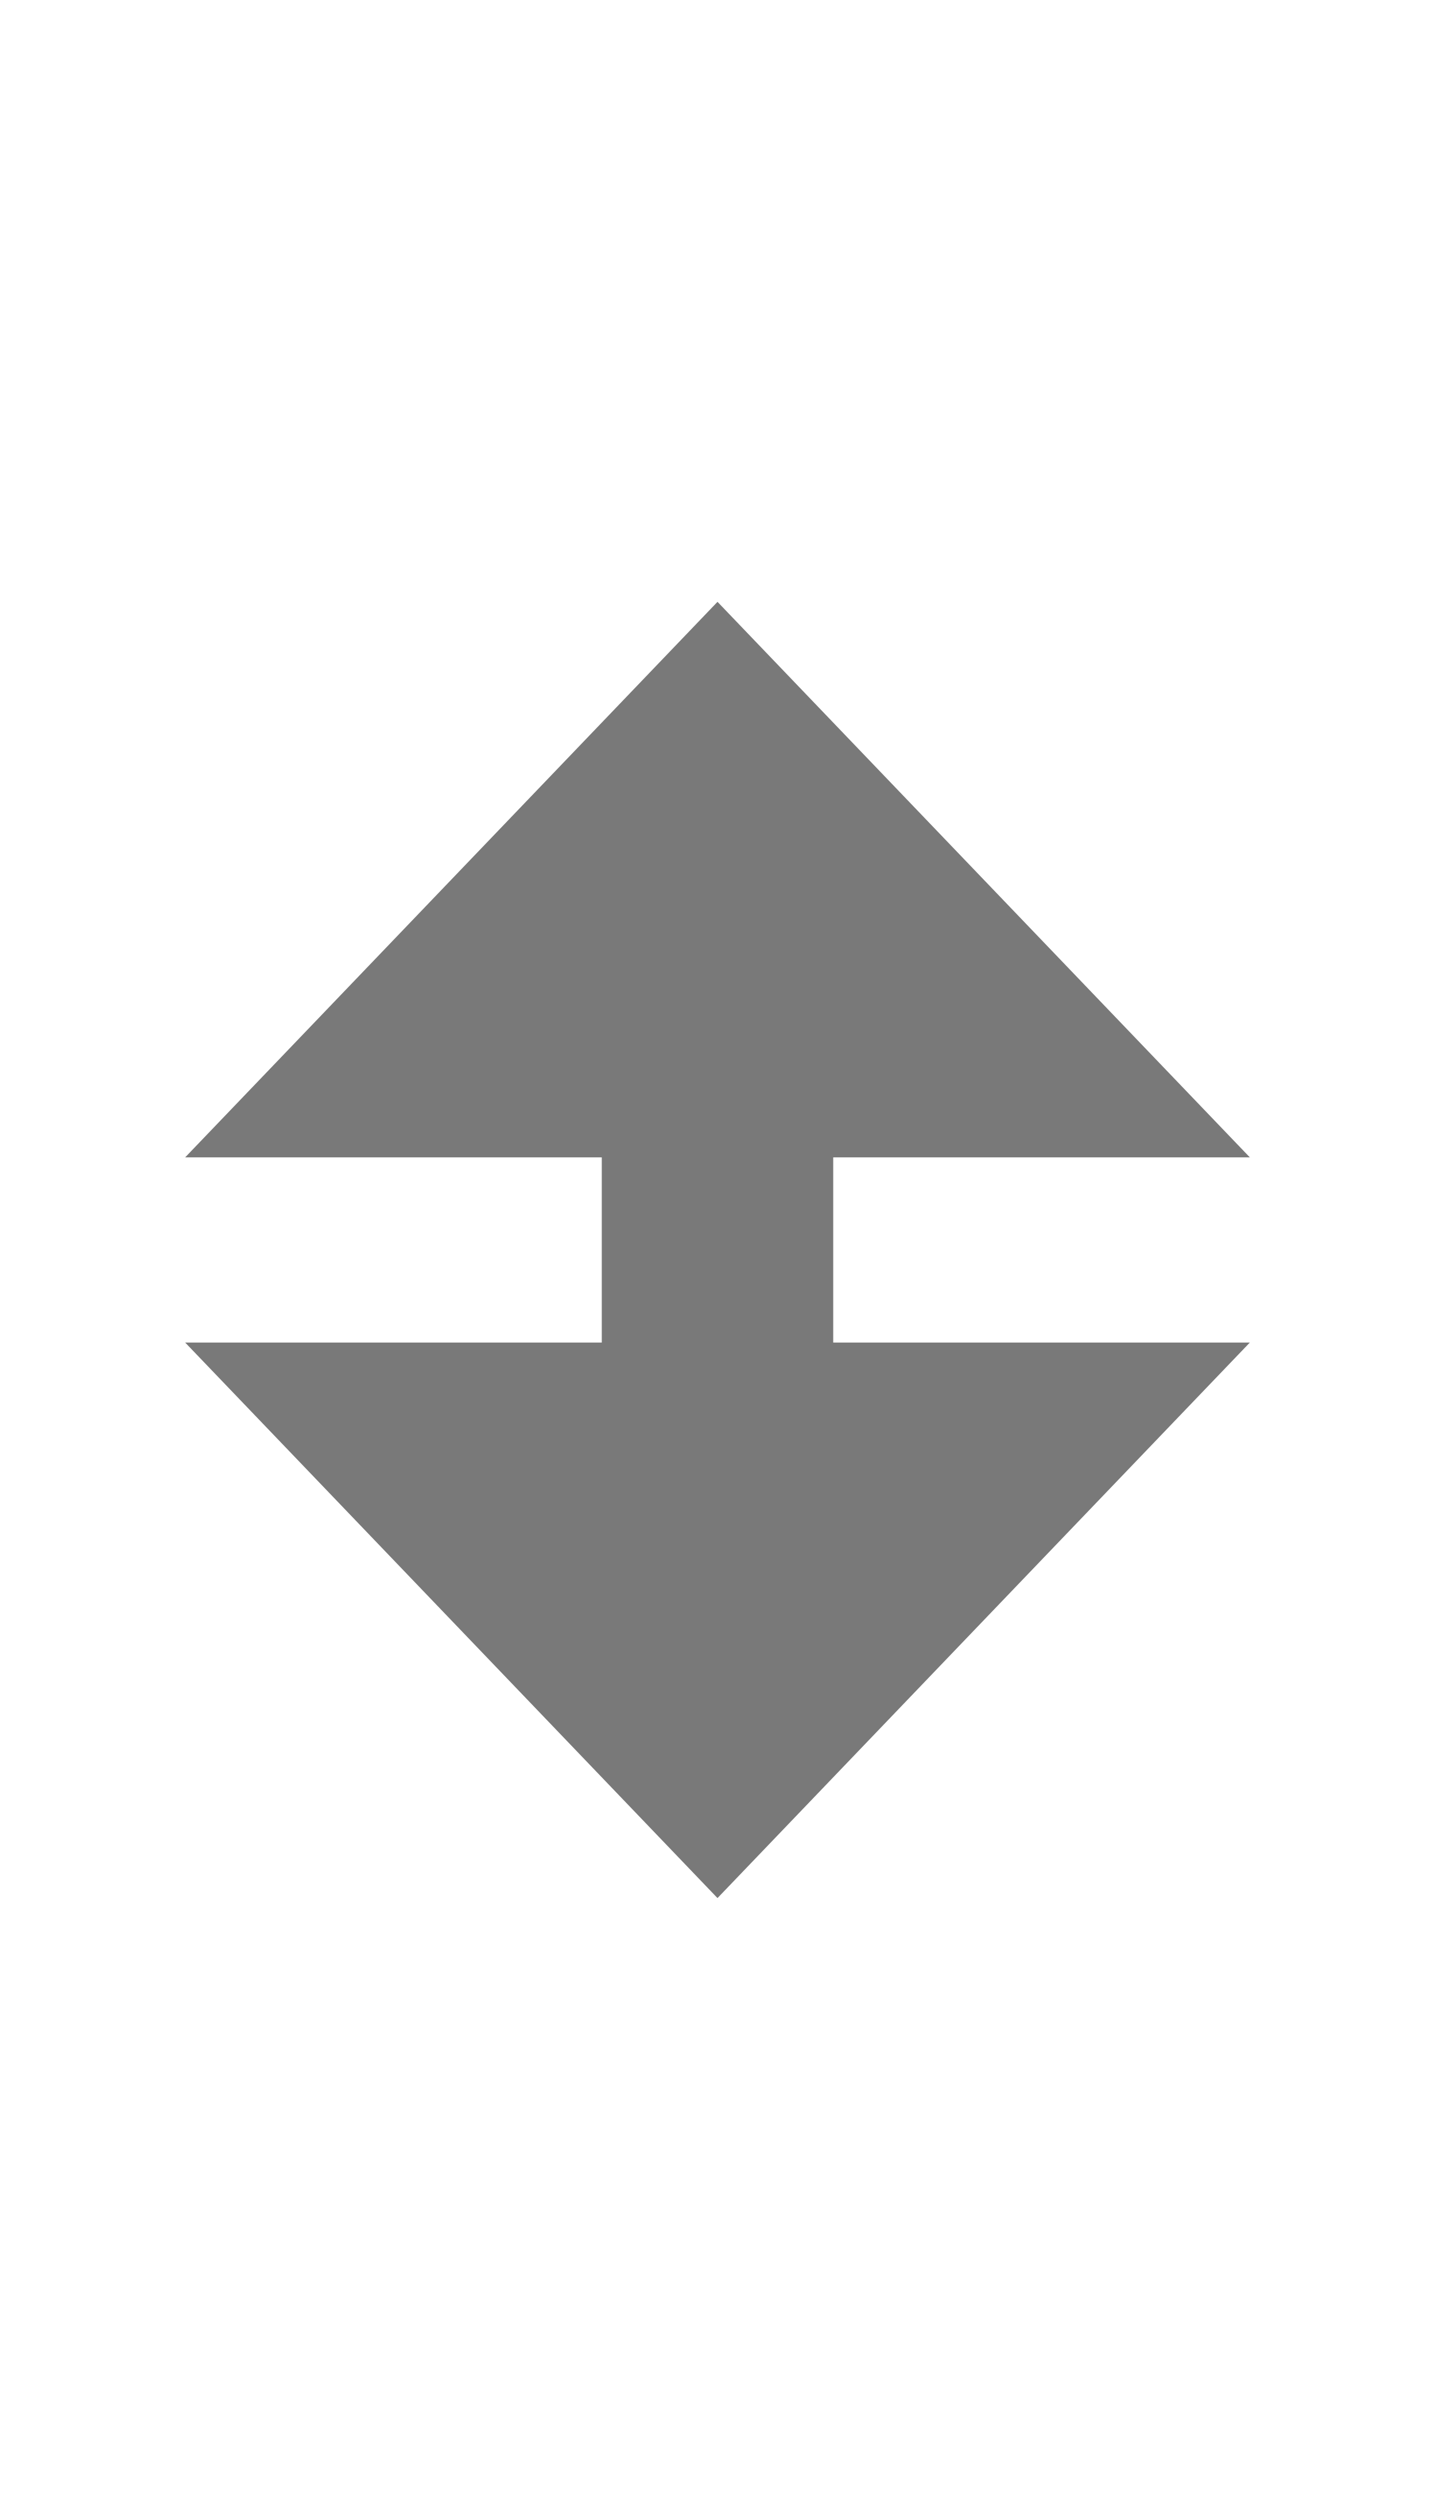 ﻿<?xml version="1.0" encoding="utf-8"?>
<svg version="1.1" xmlns:xlink="http://www.w3.org/1999/xlink" width="31px" height="54px" xmlns="http://www.w3.org/2000/svg">
  <g transform="matrix(1 0 0 1 -718 -564 )">
    <path d="M 745 589  L 733.5 577  L 722 589  L 745 589  Z M 722 593  L 733.5 605  L 745 593  L 722 593  Z " fill-rule="nonzero" fill="#797979" stroke="none" />
    <path d="M 733.5 586  L 733.5 596  " stroke-width="5" stroke="#797979" fill="none" />
  </g>
</svg>